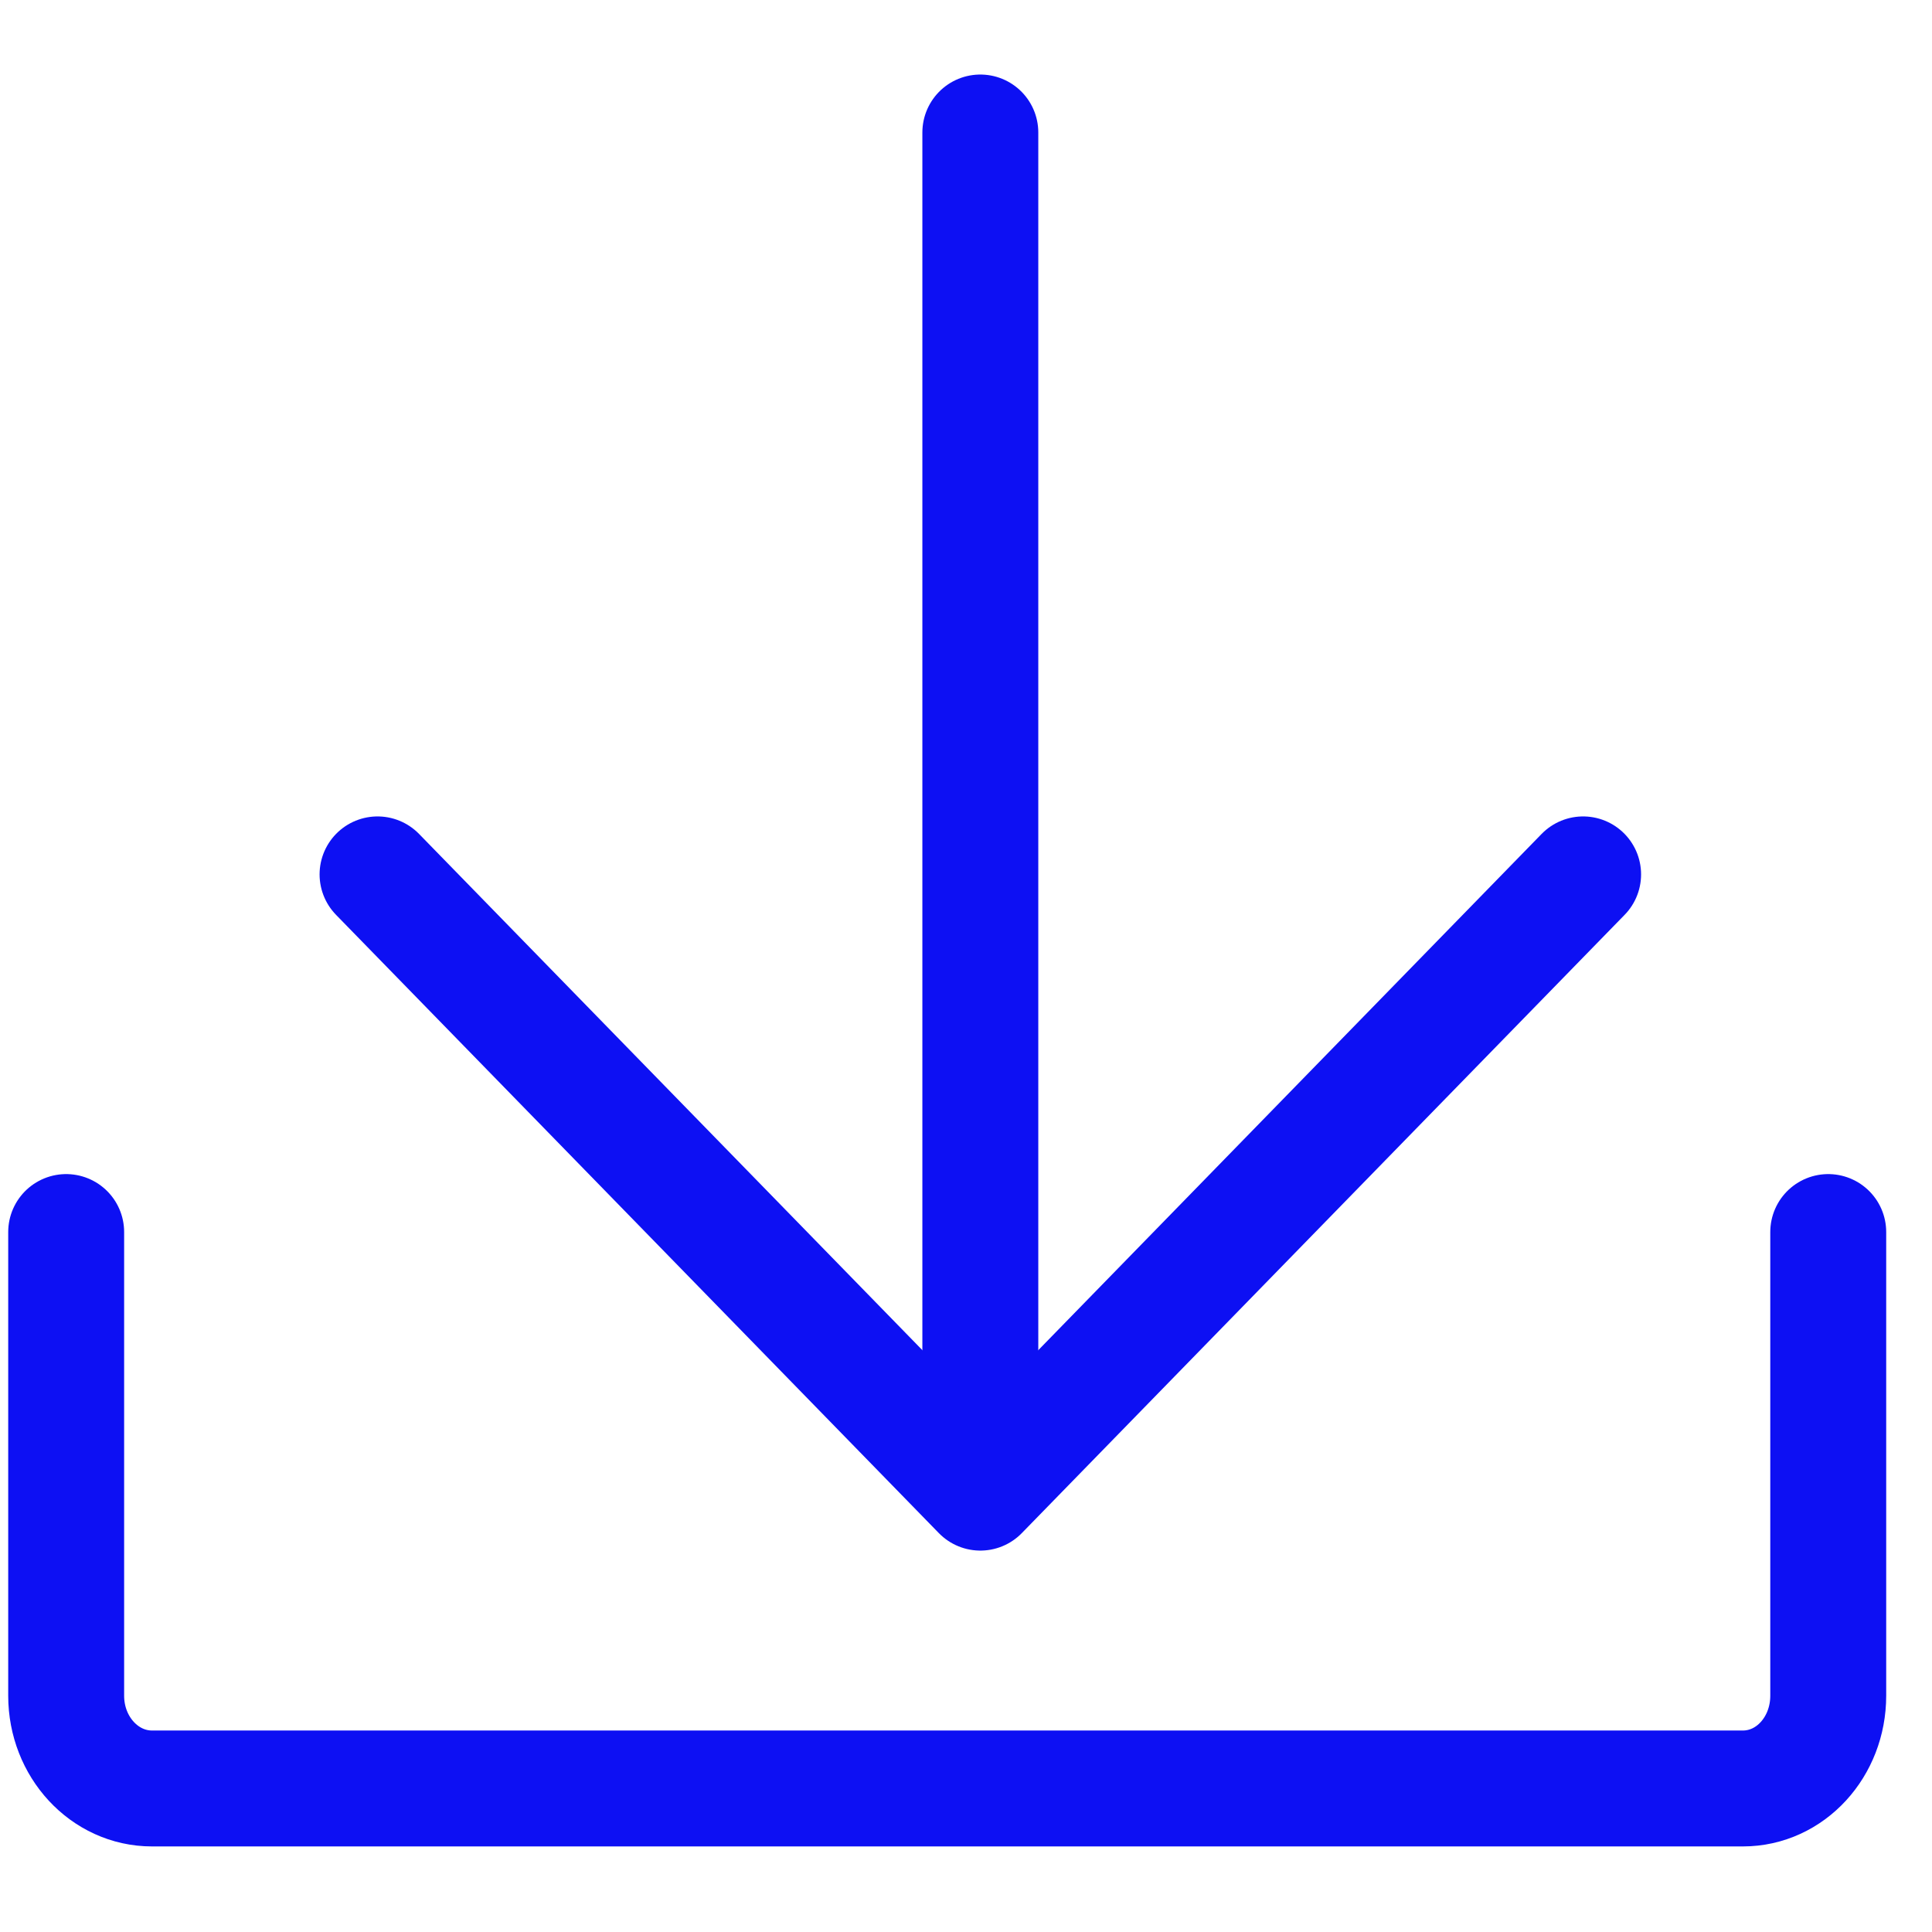 <!-- Generated by IcoMoon.io -->
<svg version="1.1" xmlns="http://www.w3.org/2000/svg" width="24" height="24" viewBox="0 0 24 24">
<title>download</title>
<path fill="none" stroke="#0d10f3" stroke-width="1.44" stroke-miterlimit="4" stroke-linecap="round" stroke-linejoin="round" d="M22.711 15.305v5.76c0 0.636-0.471 1.152-1.060 1.152h-19.763c-0.589 0-1.066-0.516-1.066-1.152v-5.76"></path>
<path fill="none" stroke="#0d10f3" stroke-width="1.44" stroke-miterlimit="4" stroke-linecap="round" stroke-linejoin="round" d="M12.178 17.774v-16.128"></path>
<path fill="none" stroke="#0d10f3" stroke-width="1.44" stroke-miterlimit="4" stroke-linecap="round" stroke-linejoin="round" d="M19.666 10.862l-7.488 7.68-7.488-7.68"></path>
</svg>
